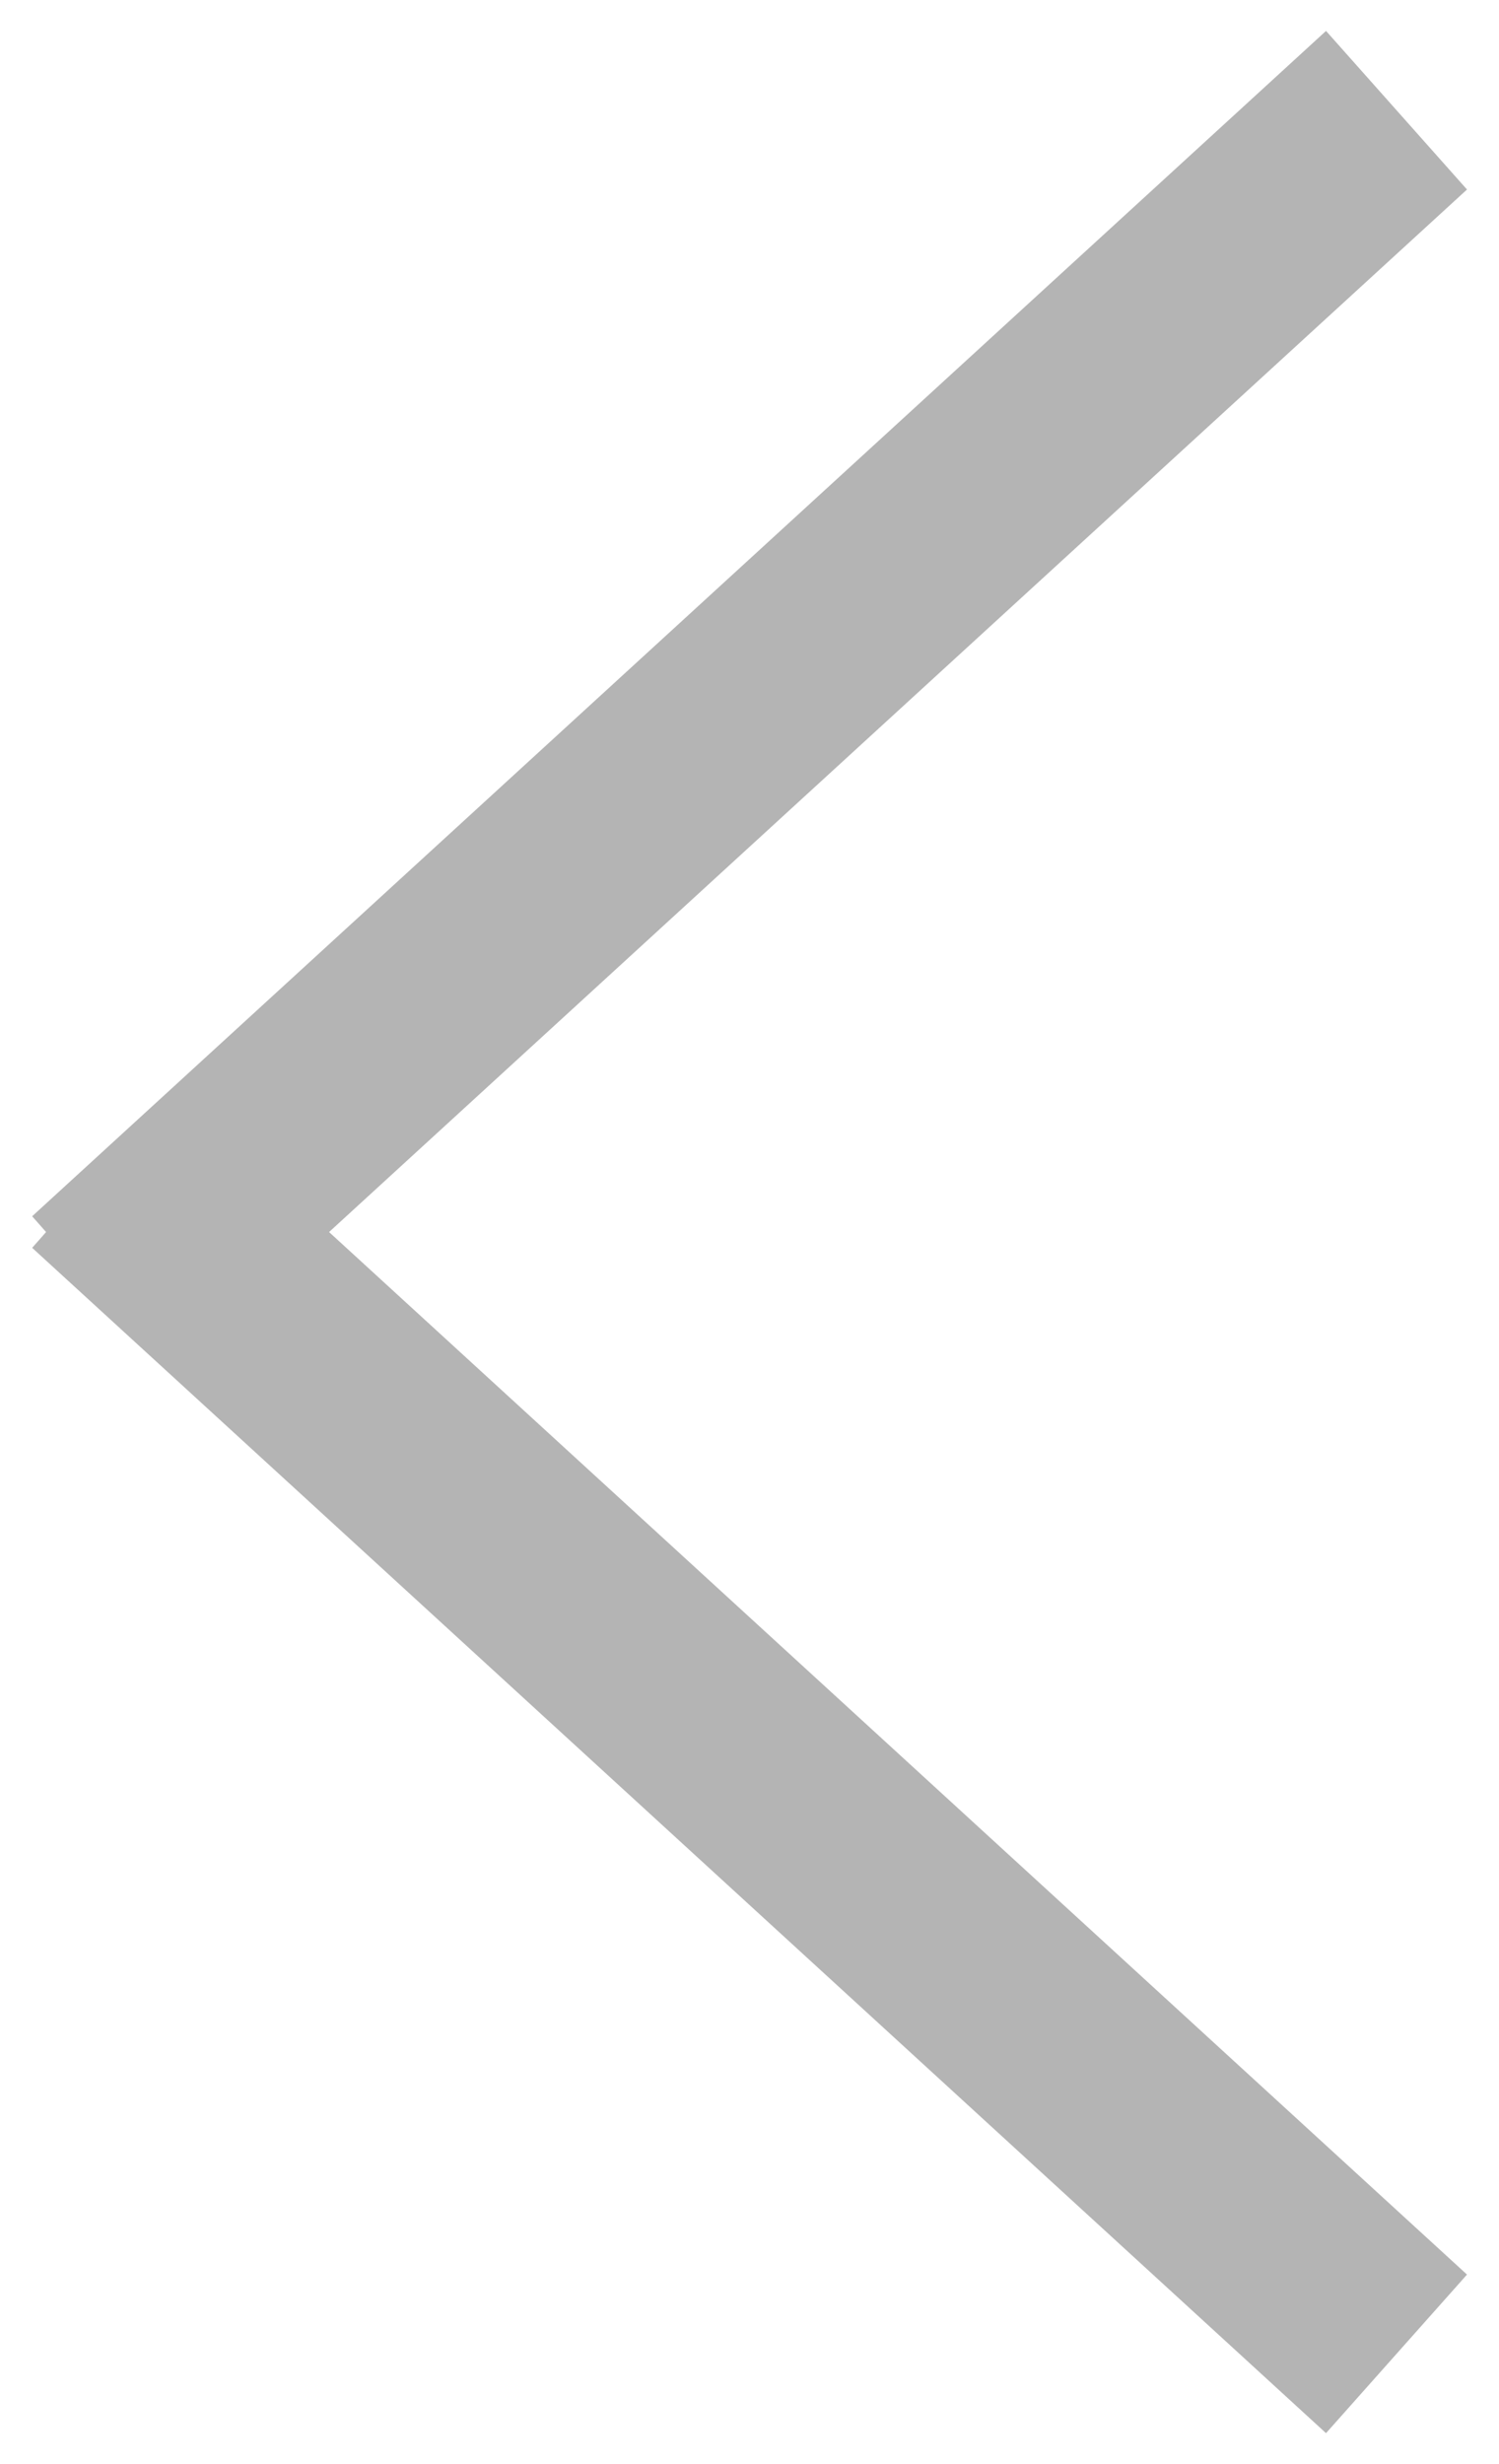 <?xml version="1.0" encoding="UTF-8"?>
<svg width="14px" height="23px" viewBox="0 0 14 23" version="1.1" xmlns="http://www.w3.org/2000/svg" xmlns:xlink="http://www.w3.org/1999/xlink">
    <!-- Generator: Sketch 50.2 (55047) - http://www.bohemiancoding.com/sketch -->
    <title>Combined Shape</title>
    <desc>Created with Sketch.</desc>
    <defs></defs>
    <g id="Voiso" stroke="none" stroke-width="1" fill="none" fill-rule="evenodd">
        <g id="Voiso_desktop" transform="translate(-185, -1541)" stroke="#B4B4B4">
            <path d="M186.097,1552.5 L186,1552.39 L197.348,1542 L198,1542.733 L187.333,1552.5 L198,1562.267 L197.348,1563 L186,1552.61 L186.097,1552.5 Z" id="Combined-Shape"></path>
        </g>
    </g>
</svg>